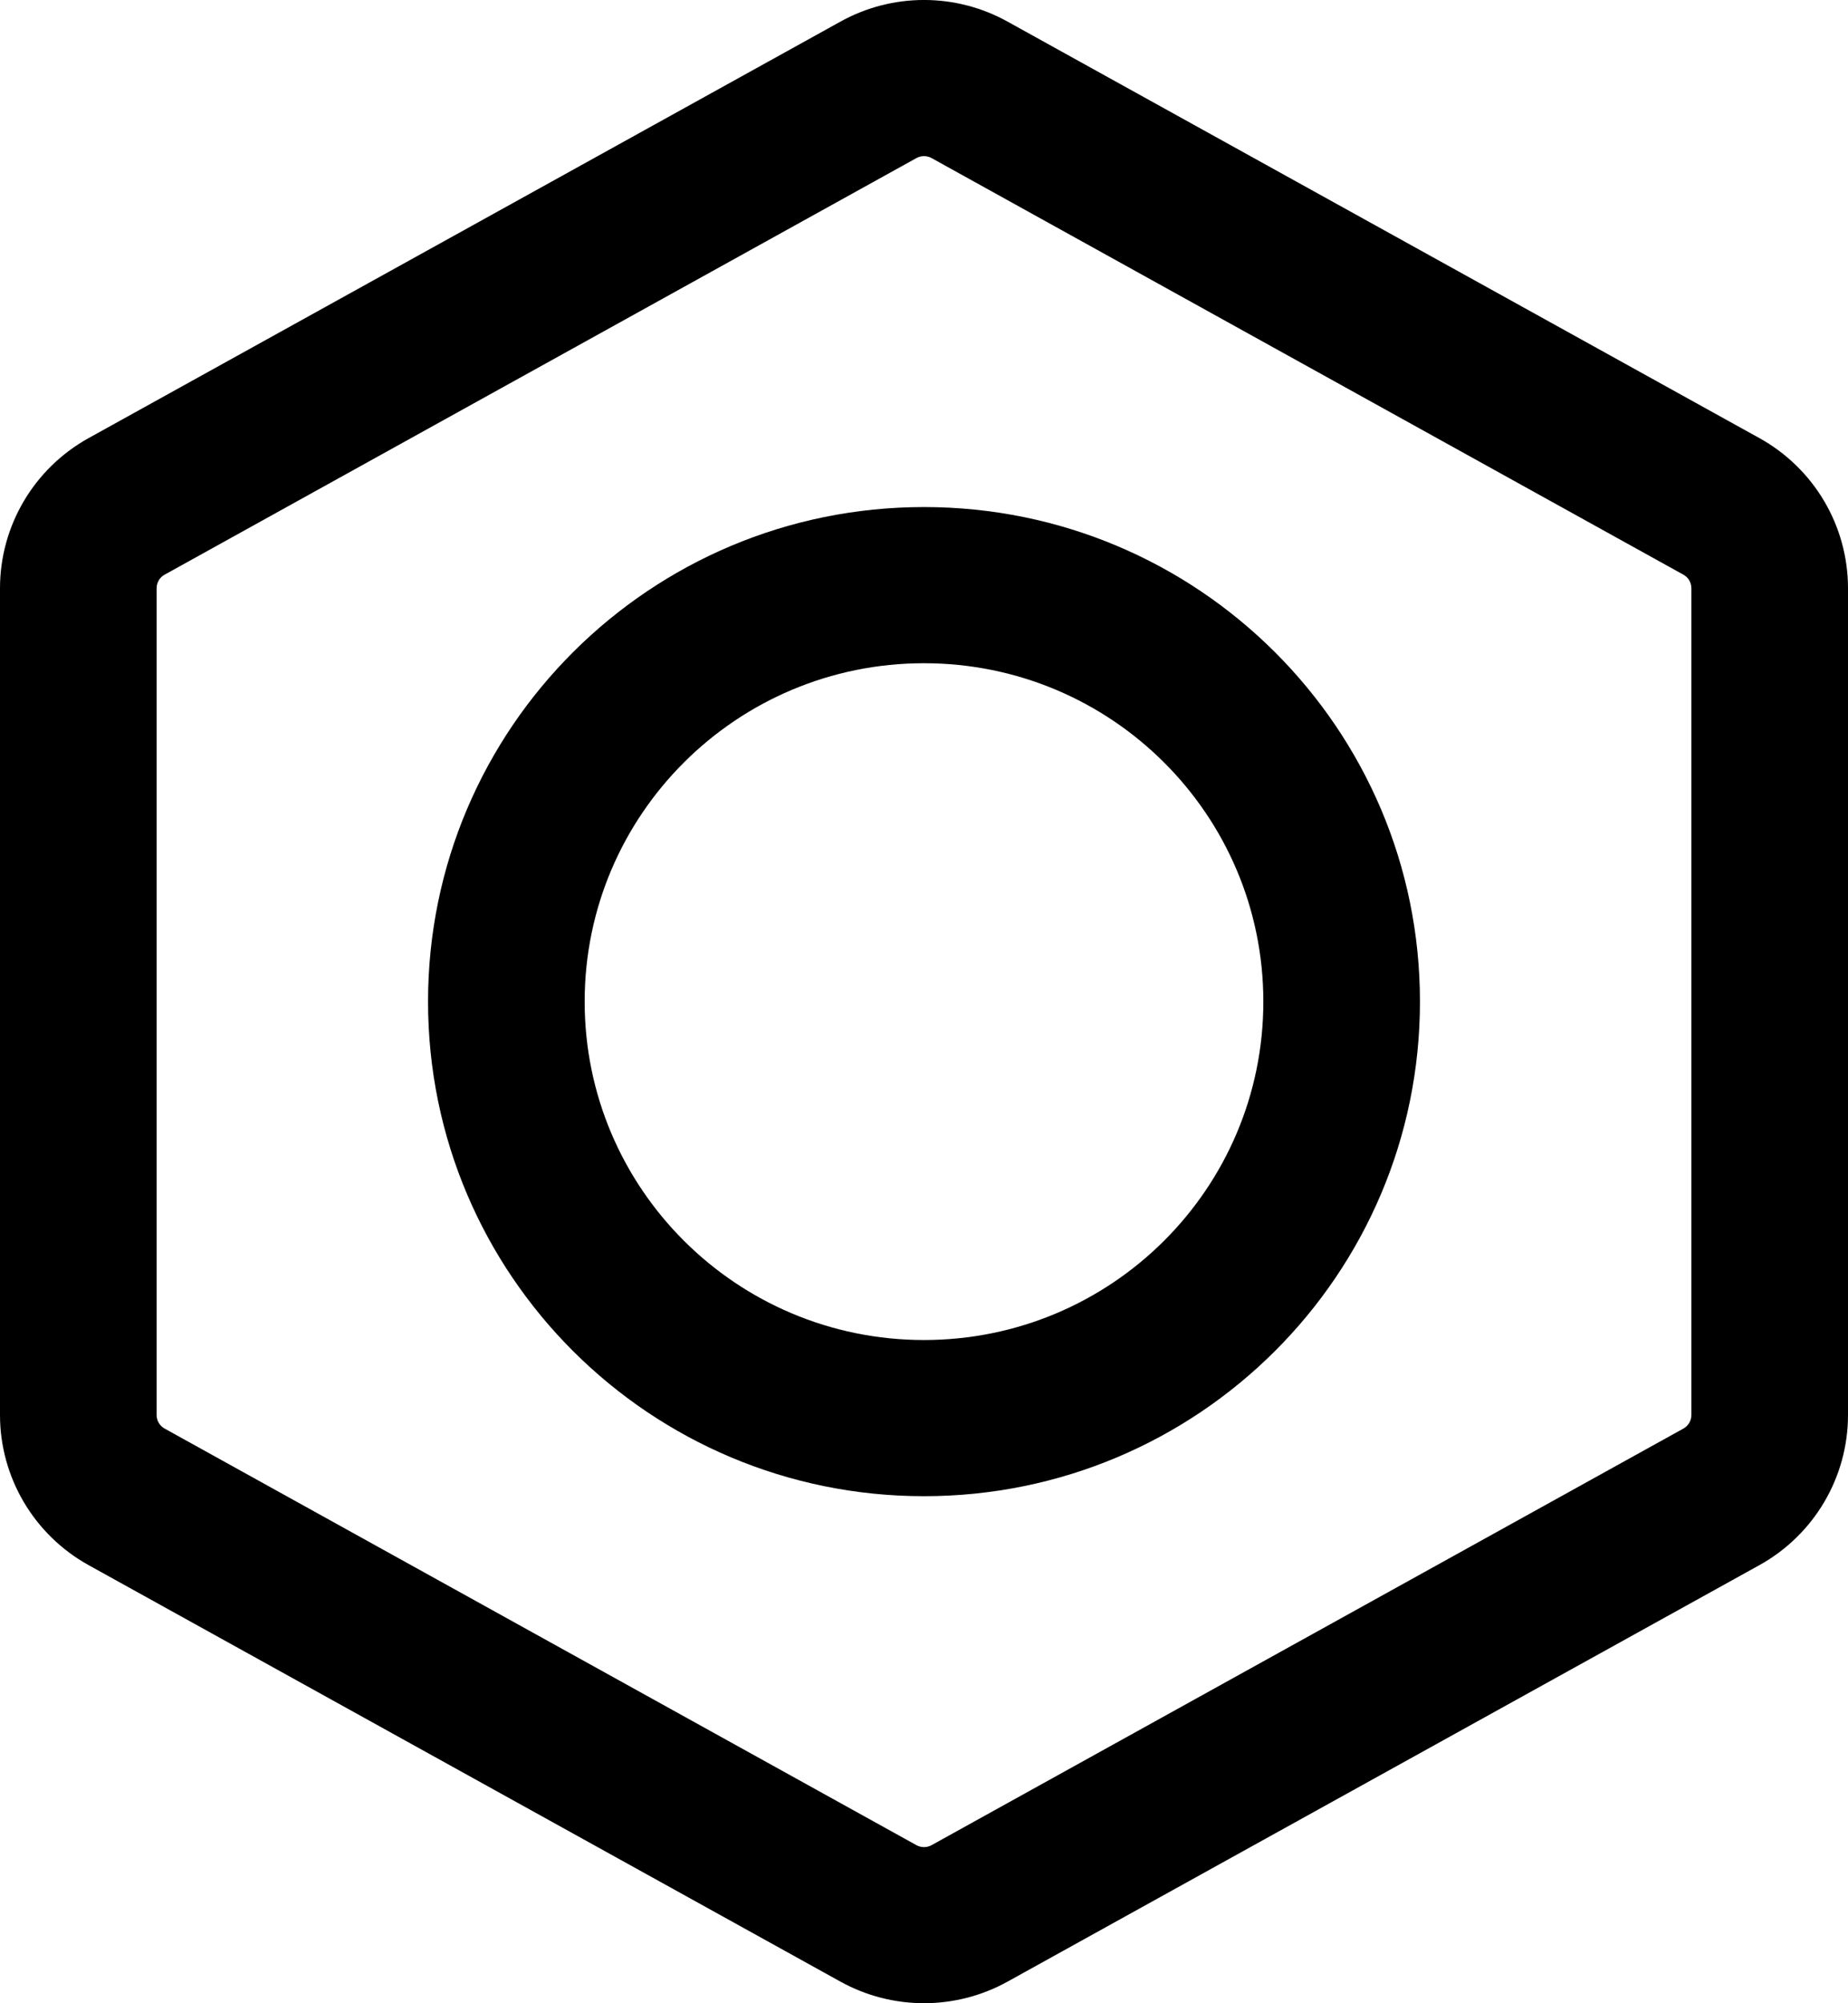 <svg width="24" height="26" viewBox="0 0 24 26" fill="none" xmlns="http://www.w3.org/2000/svg">
<path fill-rule="evenodd" clip-rule="evenodd" d="M10.914 0.281C11.589 -0.094 12.411 -0.094 13.086 0.281L22.849 5.686C23.559 6.079 24 6.825 24 7.635V18.365C24 19.175 23.559 19.921 22.849 20.314L13.086 25.719C12.411 26.093 11.589 26.093 10.914 25.719L1.151 20.314C0.441 19.921 0 19.175 0 18.365V7.635C0 6.825 0.441 6.079 1.151 5.686L10.914 0.281ZM12.099 2.052C12.037 2.018 11.963 2.018 11.901 2.052L2.139 7.458C2.074 7.493 2.034 7.561 2.034 7.635V18.365C2.034 18.439 2.074 18.507 2.139 18.542L11.901 23.948C11.963 23.982 12.037 23.982 12.099 23.948L21.861 18.542C21.926 18.507 21.966 18.439 21.966 18.365V7.635C21.966 7.561 21.926 7.493 21.861 7.458L12.099 2.052Z" fill="black"/>
<path fill-rule="evenodd" clip-rule="evenodd" d="M5.559 13C5.559 9.455 8.443 6.581 12 6.581C15.557 6.581 18.441 9.455 18.441 13C18.441 16.545 15.557 19.419 12 19.419C8.443 19.419 5.559 16.545 5.559 13ZM12 8.608C9.566 8.608 7.593 10.575 7.593 13C7.593 15.425 9.566 17.392 12 17.392C14.434 17.392 16.407 15.425 16.407 13C16.407 10.575 14.434 8.608 12 8.608Z" fill="black"/>
</svg>
